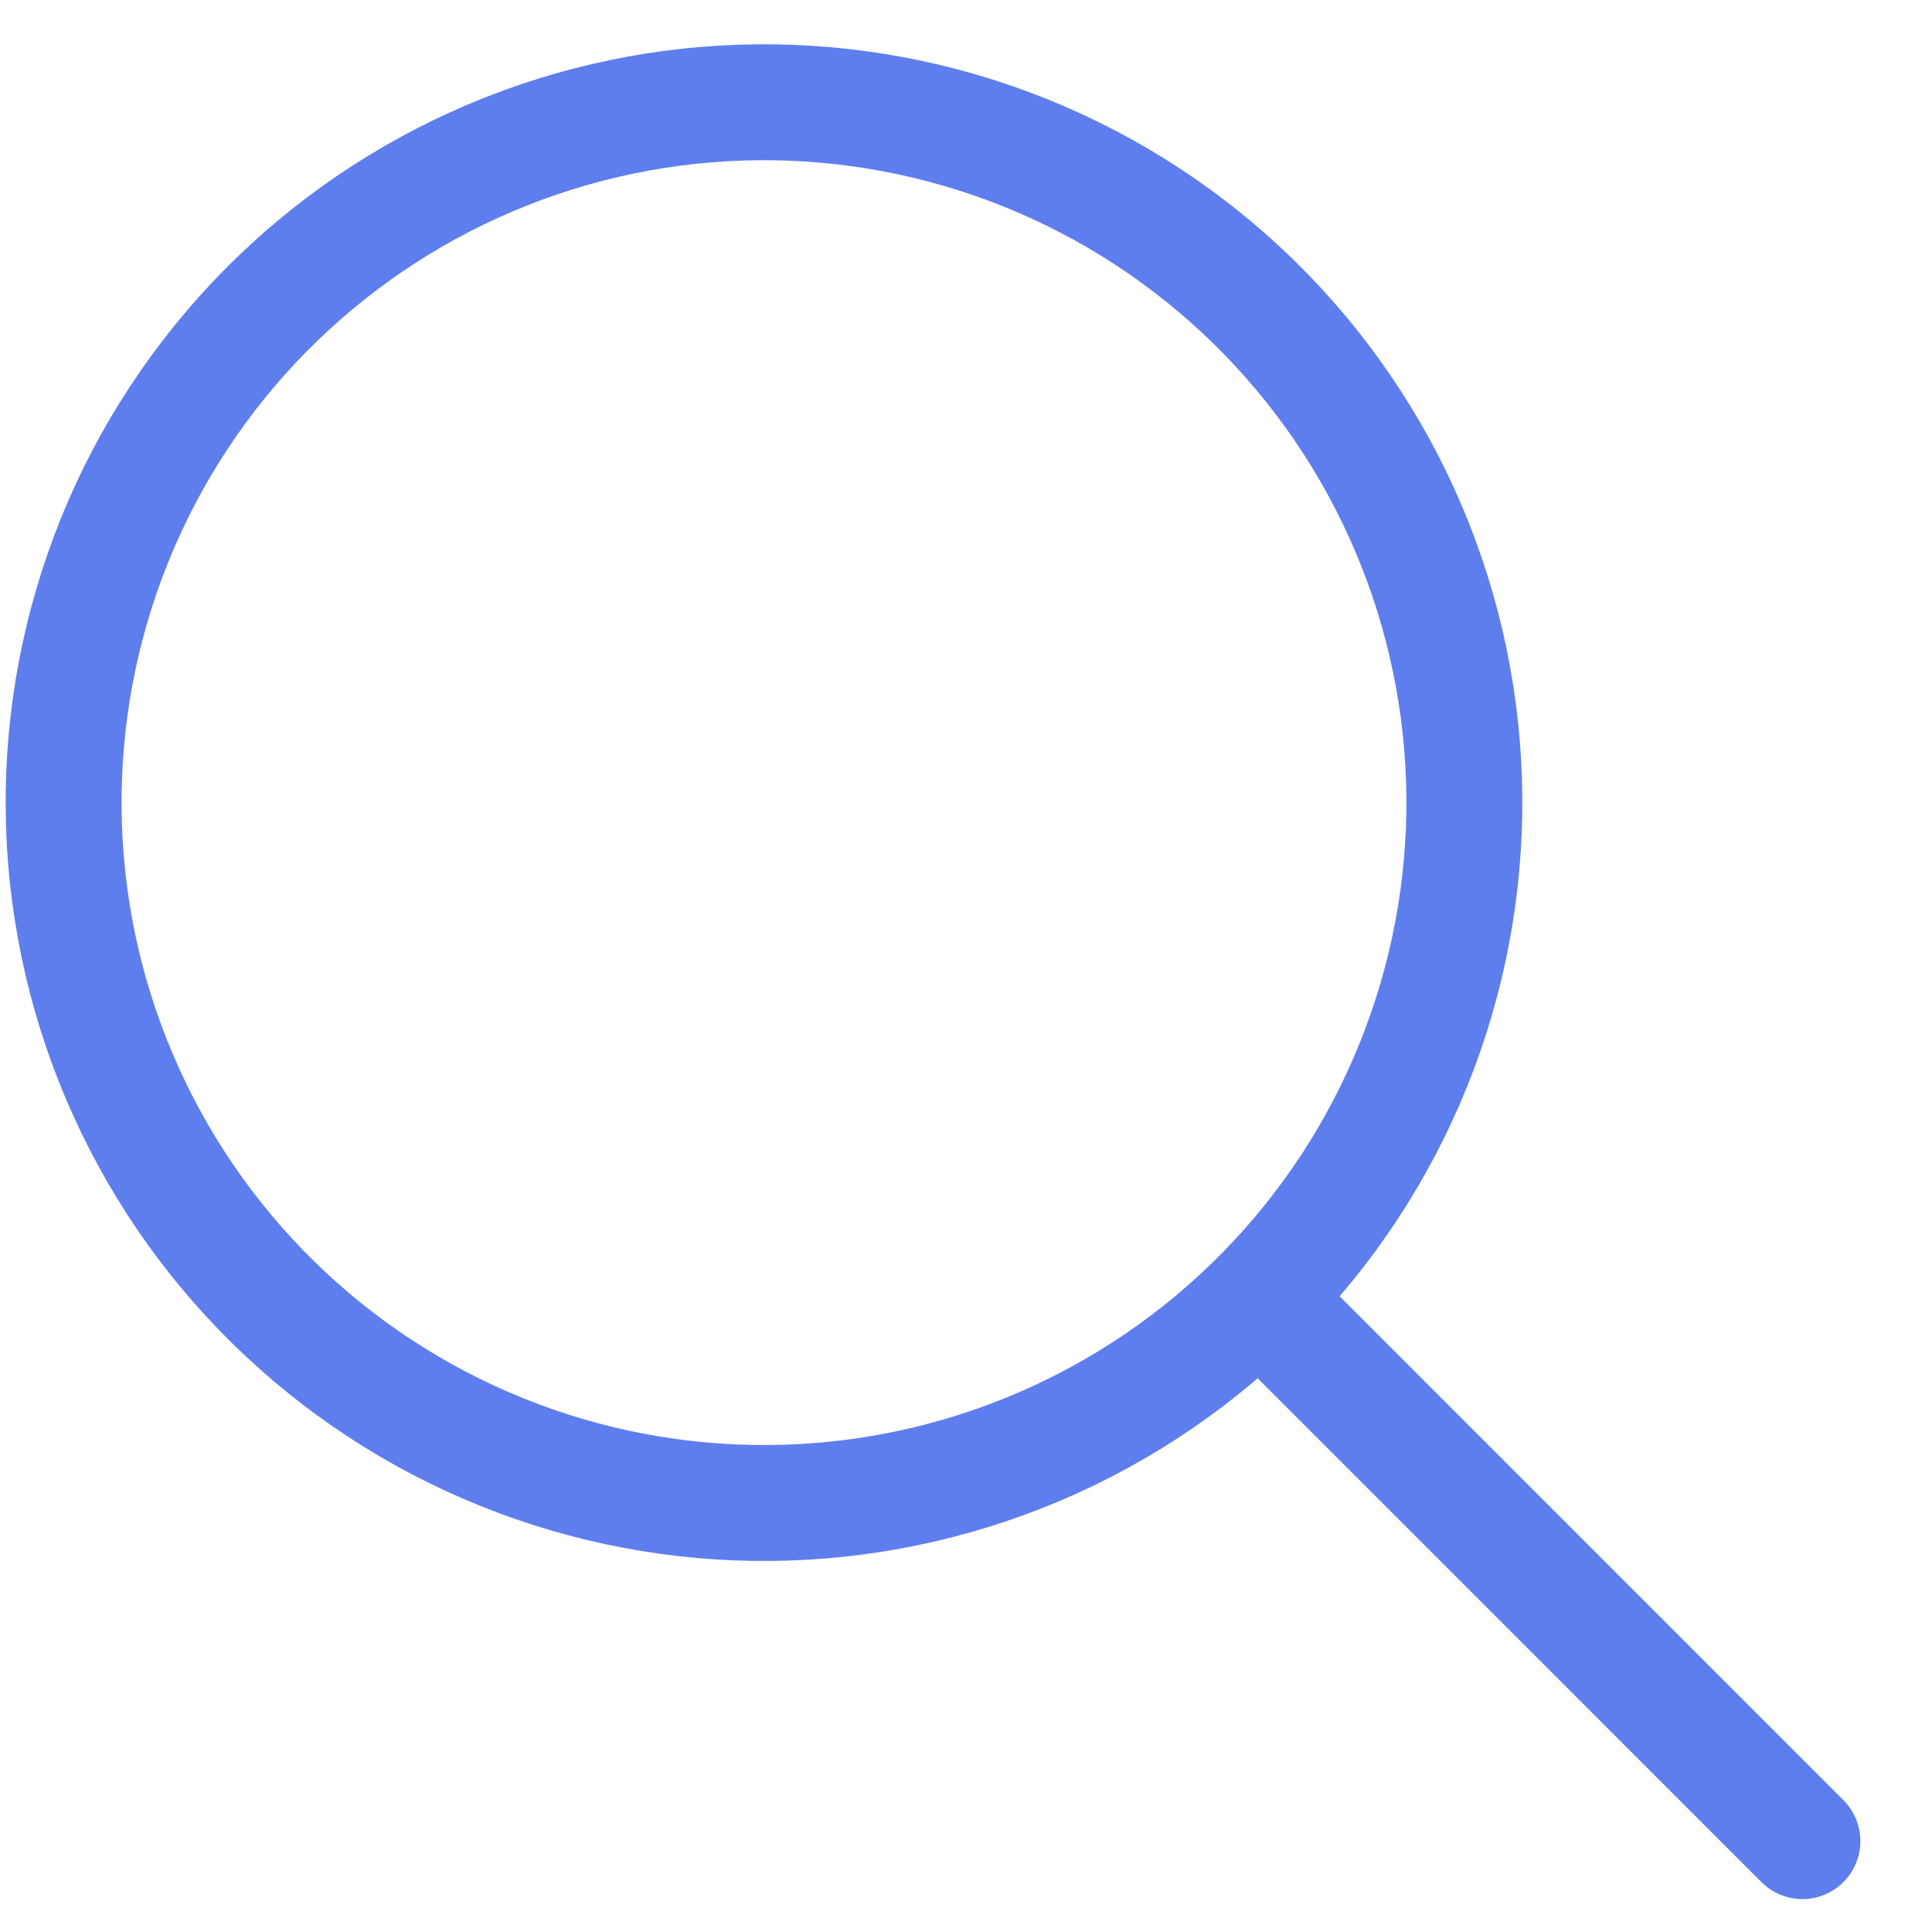 <svg width="25" height="25" viewBox="0 0 25 25" fill="none" xmlns="http://www.w3.org/2000/svg">
<path d="M16.294 16.794L23.323 23.824M1.545 13.931C2.485 16.143 4.265 17.891 6.494 18.79C8.723 19.69 11.219 19.667 13.431 18.727C15.643 17.787 17.391 16.006 18.29 13.777C19.19 11.548 19.167 9.053 18.227 6.841C17.287 4.629 15.506 2.881 13.277 1.981C11.048 1.082 8.553 1.105 6.341 2.045C4.129 2.985 2.381 4.765 1.481 6.994C0.582 9.223 0.605 11.718 1.545 13.931Z" stroke="#5F7EED" stroke-width="1.5" stroke-linecap="round" stroke-linejoin="round"/>
</svg>
